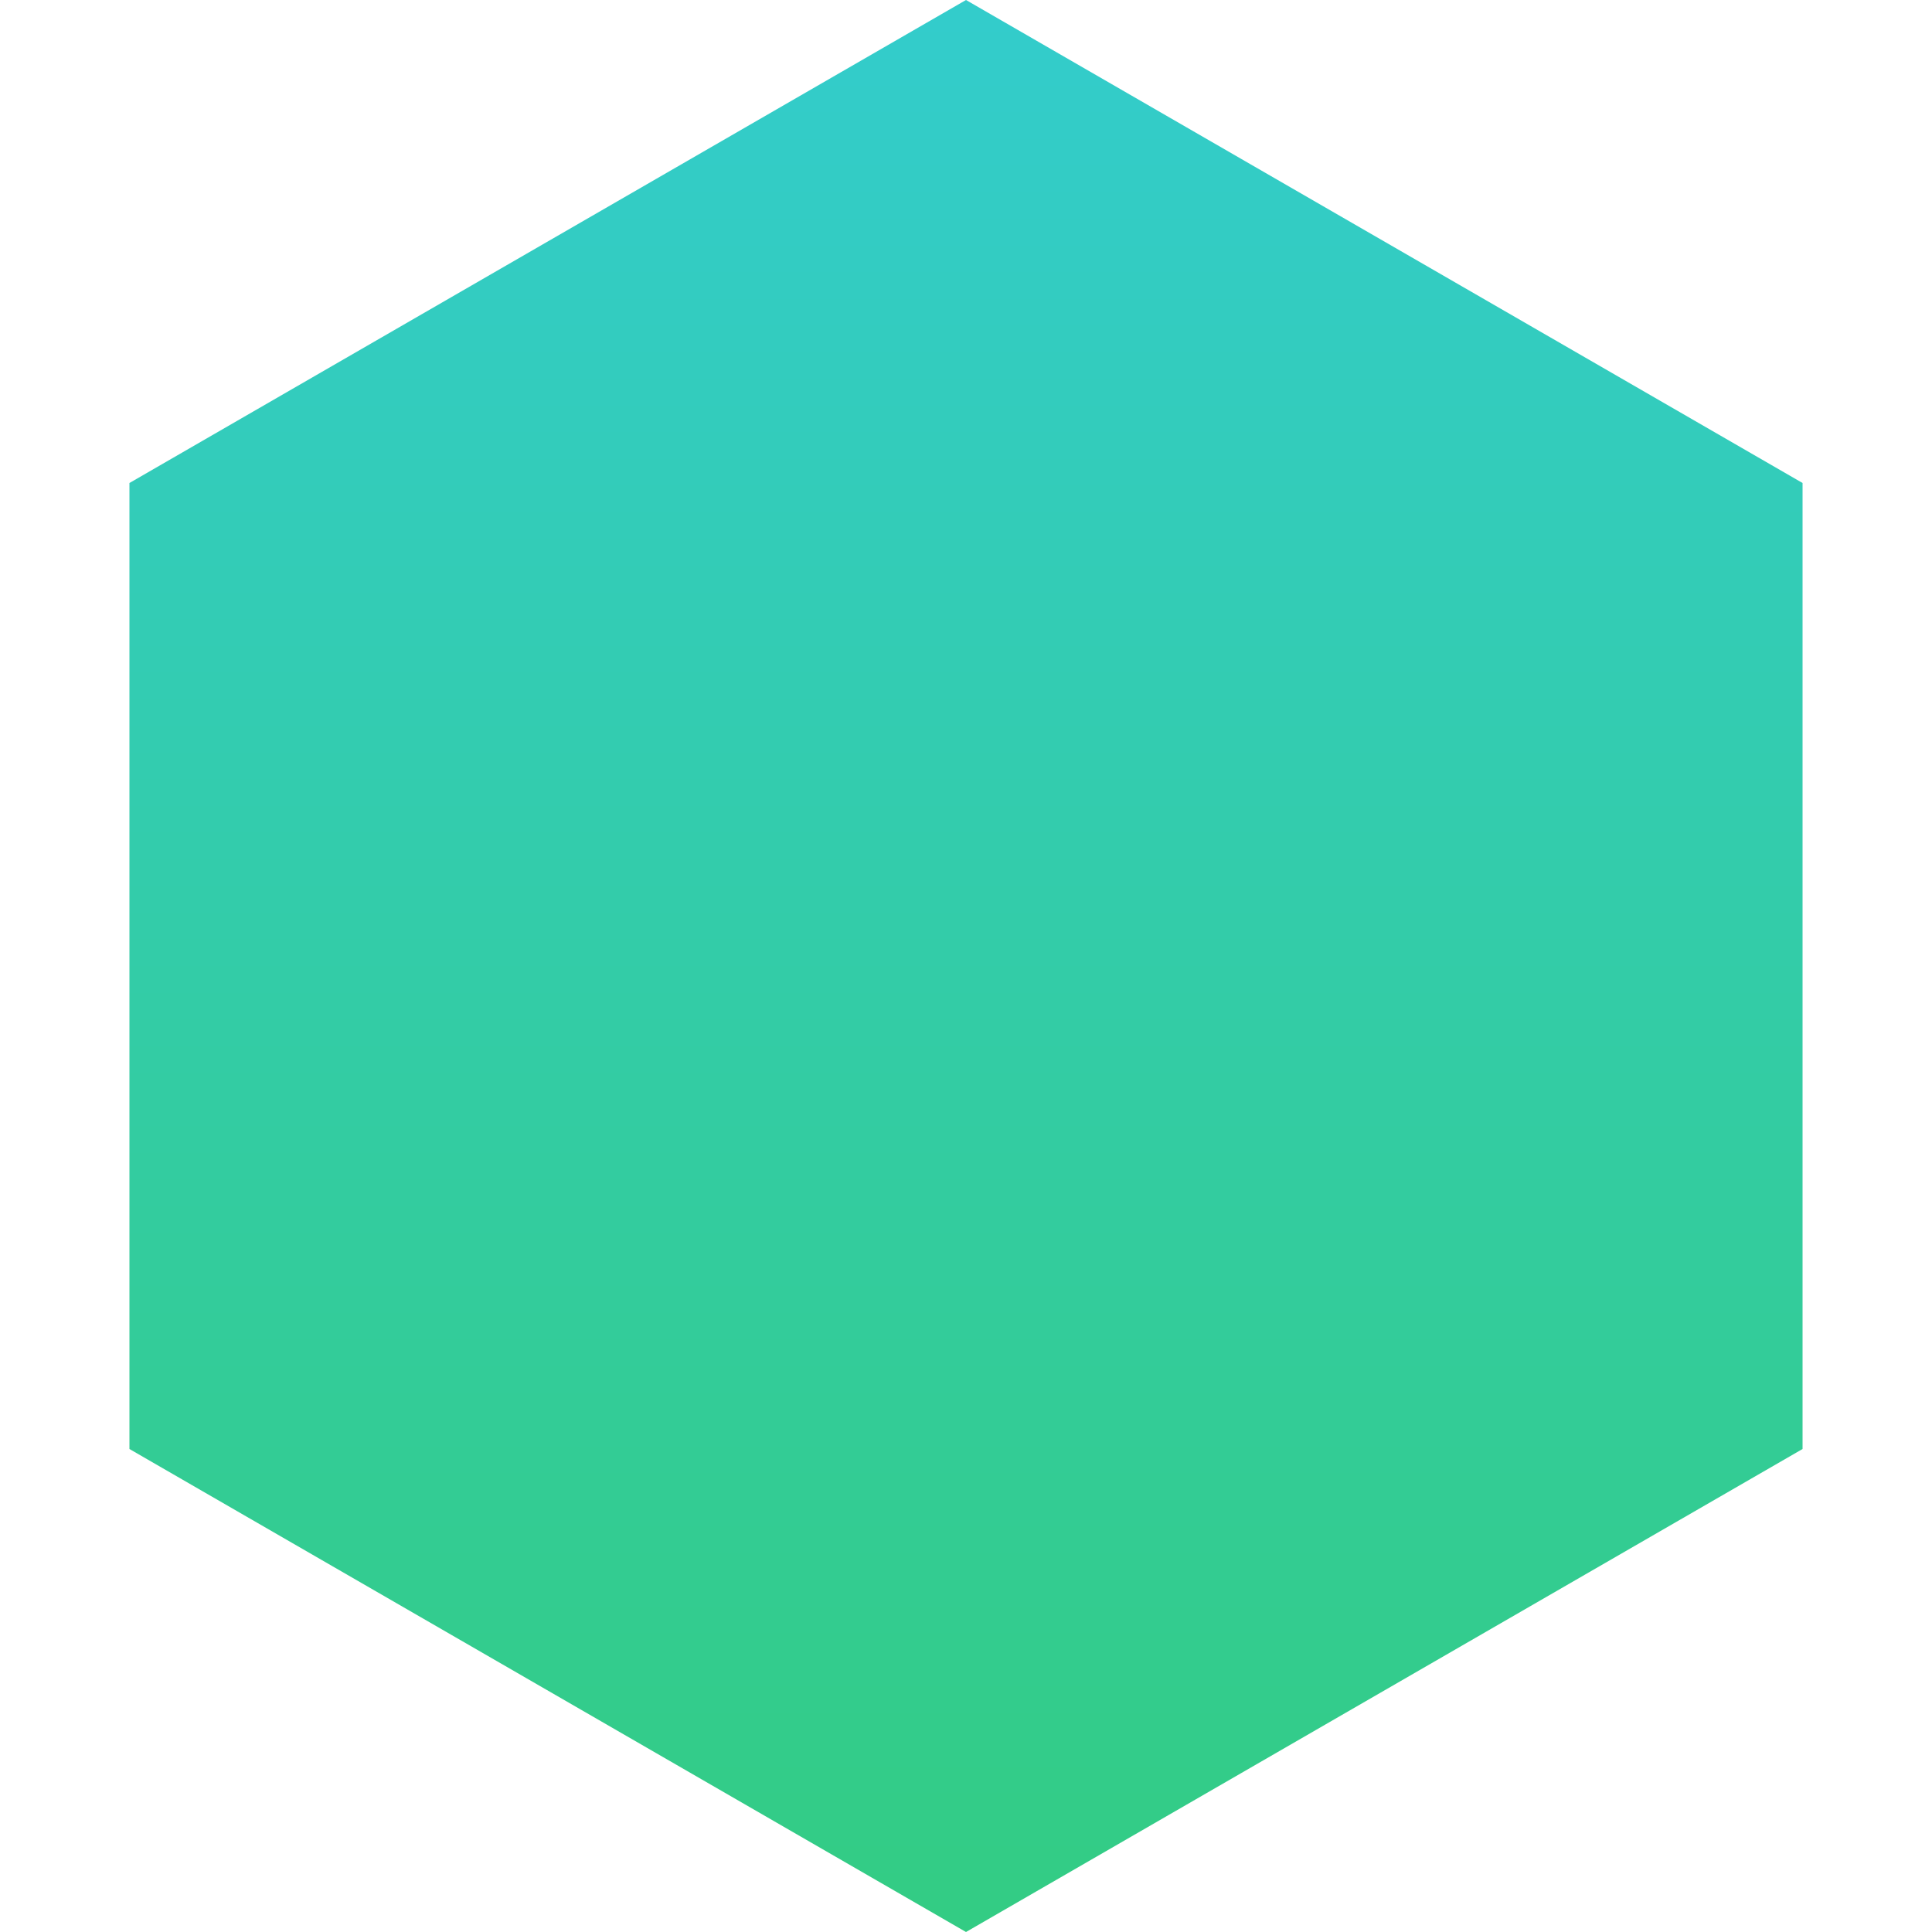 <?xml version="1.0" encoding="UTF-8" standalone="no"?>
<svg width="6px" height="6px" viewBox="0 0 6 6" version="1.1" xmlns="http://www.w3.org/2000/svg" xmlns:xlink="http://www.w3.org/1999/xlink" xmlns:sketch="http://www.bohemiancoding.com/sketch/ns">
    <!-- Generator: Sketch 3.1 (8751) - http://www.bohemiancoding.com/sketch -->
    <title>footer-menu-bullet</title>
    <desc>Created with Sketch.</desc>
    <defs>
        <linearGradient x1="50%" y1="0%" x2="50%" y2="100%" id="linearGradient-1">
            <stop stop-color="#33CCCC" offset="0%"></stop>
            <stop stop-color="#33CC83" offset="100%"></stop>
        </linearGradient>
    </defs>
    <g id="Welcome" stroke="none" stroke-width="1" fill="none" fill-rule="evenodd" sketch:type="MSPage">
        <g id="Clean-Form" sketch:type="MSArtboardGroup" transform="translate(-530, -880)" fill="url(#linearGradient-1)">
            <g id="footer" sketch:type="MSLayerGroup" transform="translate(0, 782)">
                <g id="solutions-block" transform="translate(530, 61)" sketch:type="MSShapeGroup">
                    <g id="1" transform="translate(0, 31)">
                        <polygon id="footer-menu-bullet" points="3 6 5.598 7.5 5.598 10.5 3 12 0.402 10.5 0.402 7.5 "></polygon>
                    </g>
                </g>
            </g>
        </g>
    </g>
</svg>